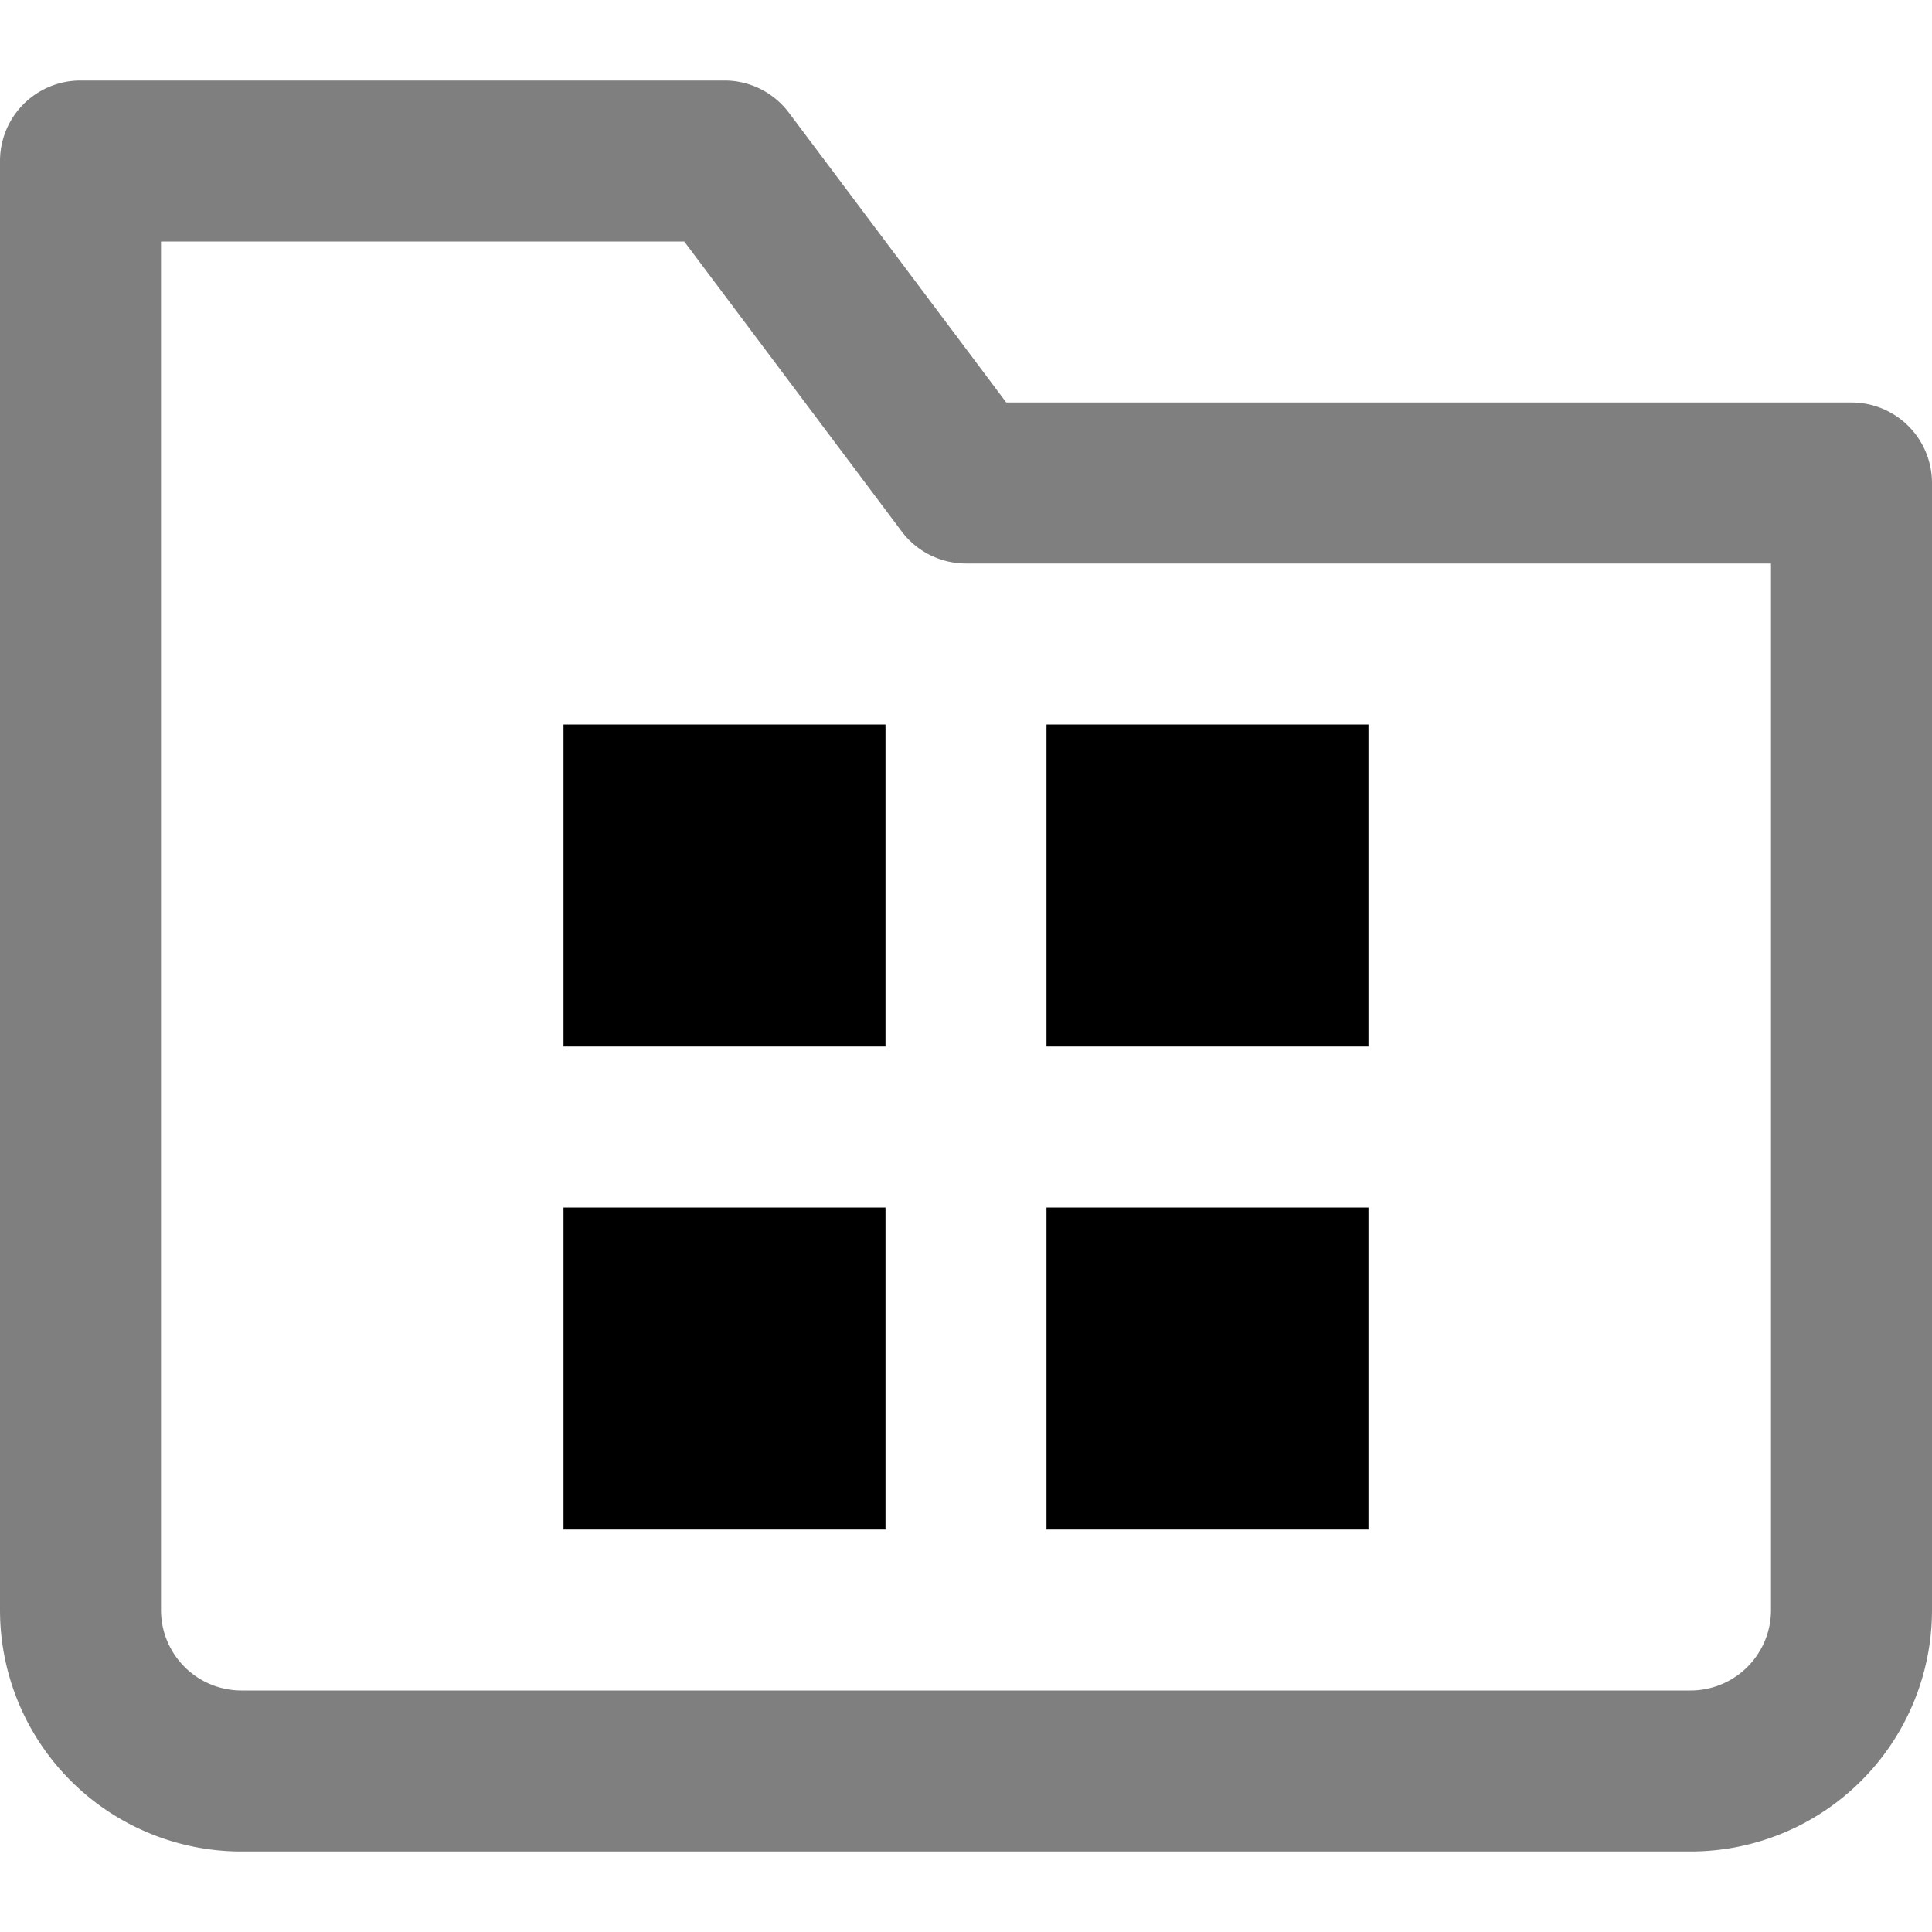 <svg width="24" height="24" viewBox="0 0 24 24" xmlns="http://www.w3.org/2000/svg"><path d="M11 9H7v4h4V9Zm6 0h-4v4h4V9Zm-6 6H7v4h4v-4Zm6 0h-4v4h4v-4Z"/><path opacity=".5" fill-rule="evenodd" clip-rule="evenodd" d="M0 2a1 1 0 0 1 1-1h8a1 1 0 0 1 .8.4L12.5 5H23a1 1 0 0 1 1 1v14a3 3 0 0 1-3 3H3a3 3 0 0 1-3-3V2Zm2 1v17a1 1 0 0 0 1 1h18a1 1 0 0 0 1-1V7H12a1 1 0 0 1-.8-.4L8.5 3H2Z"/></svg>